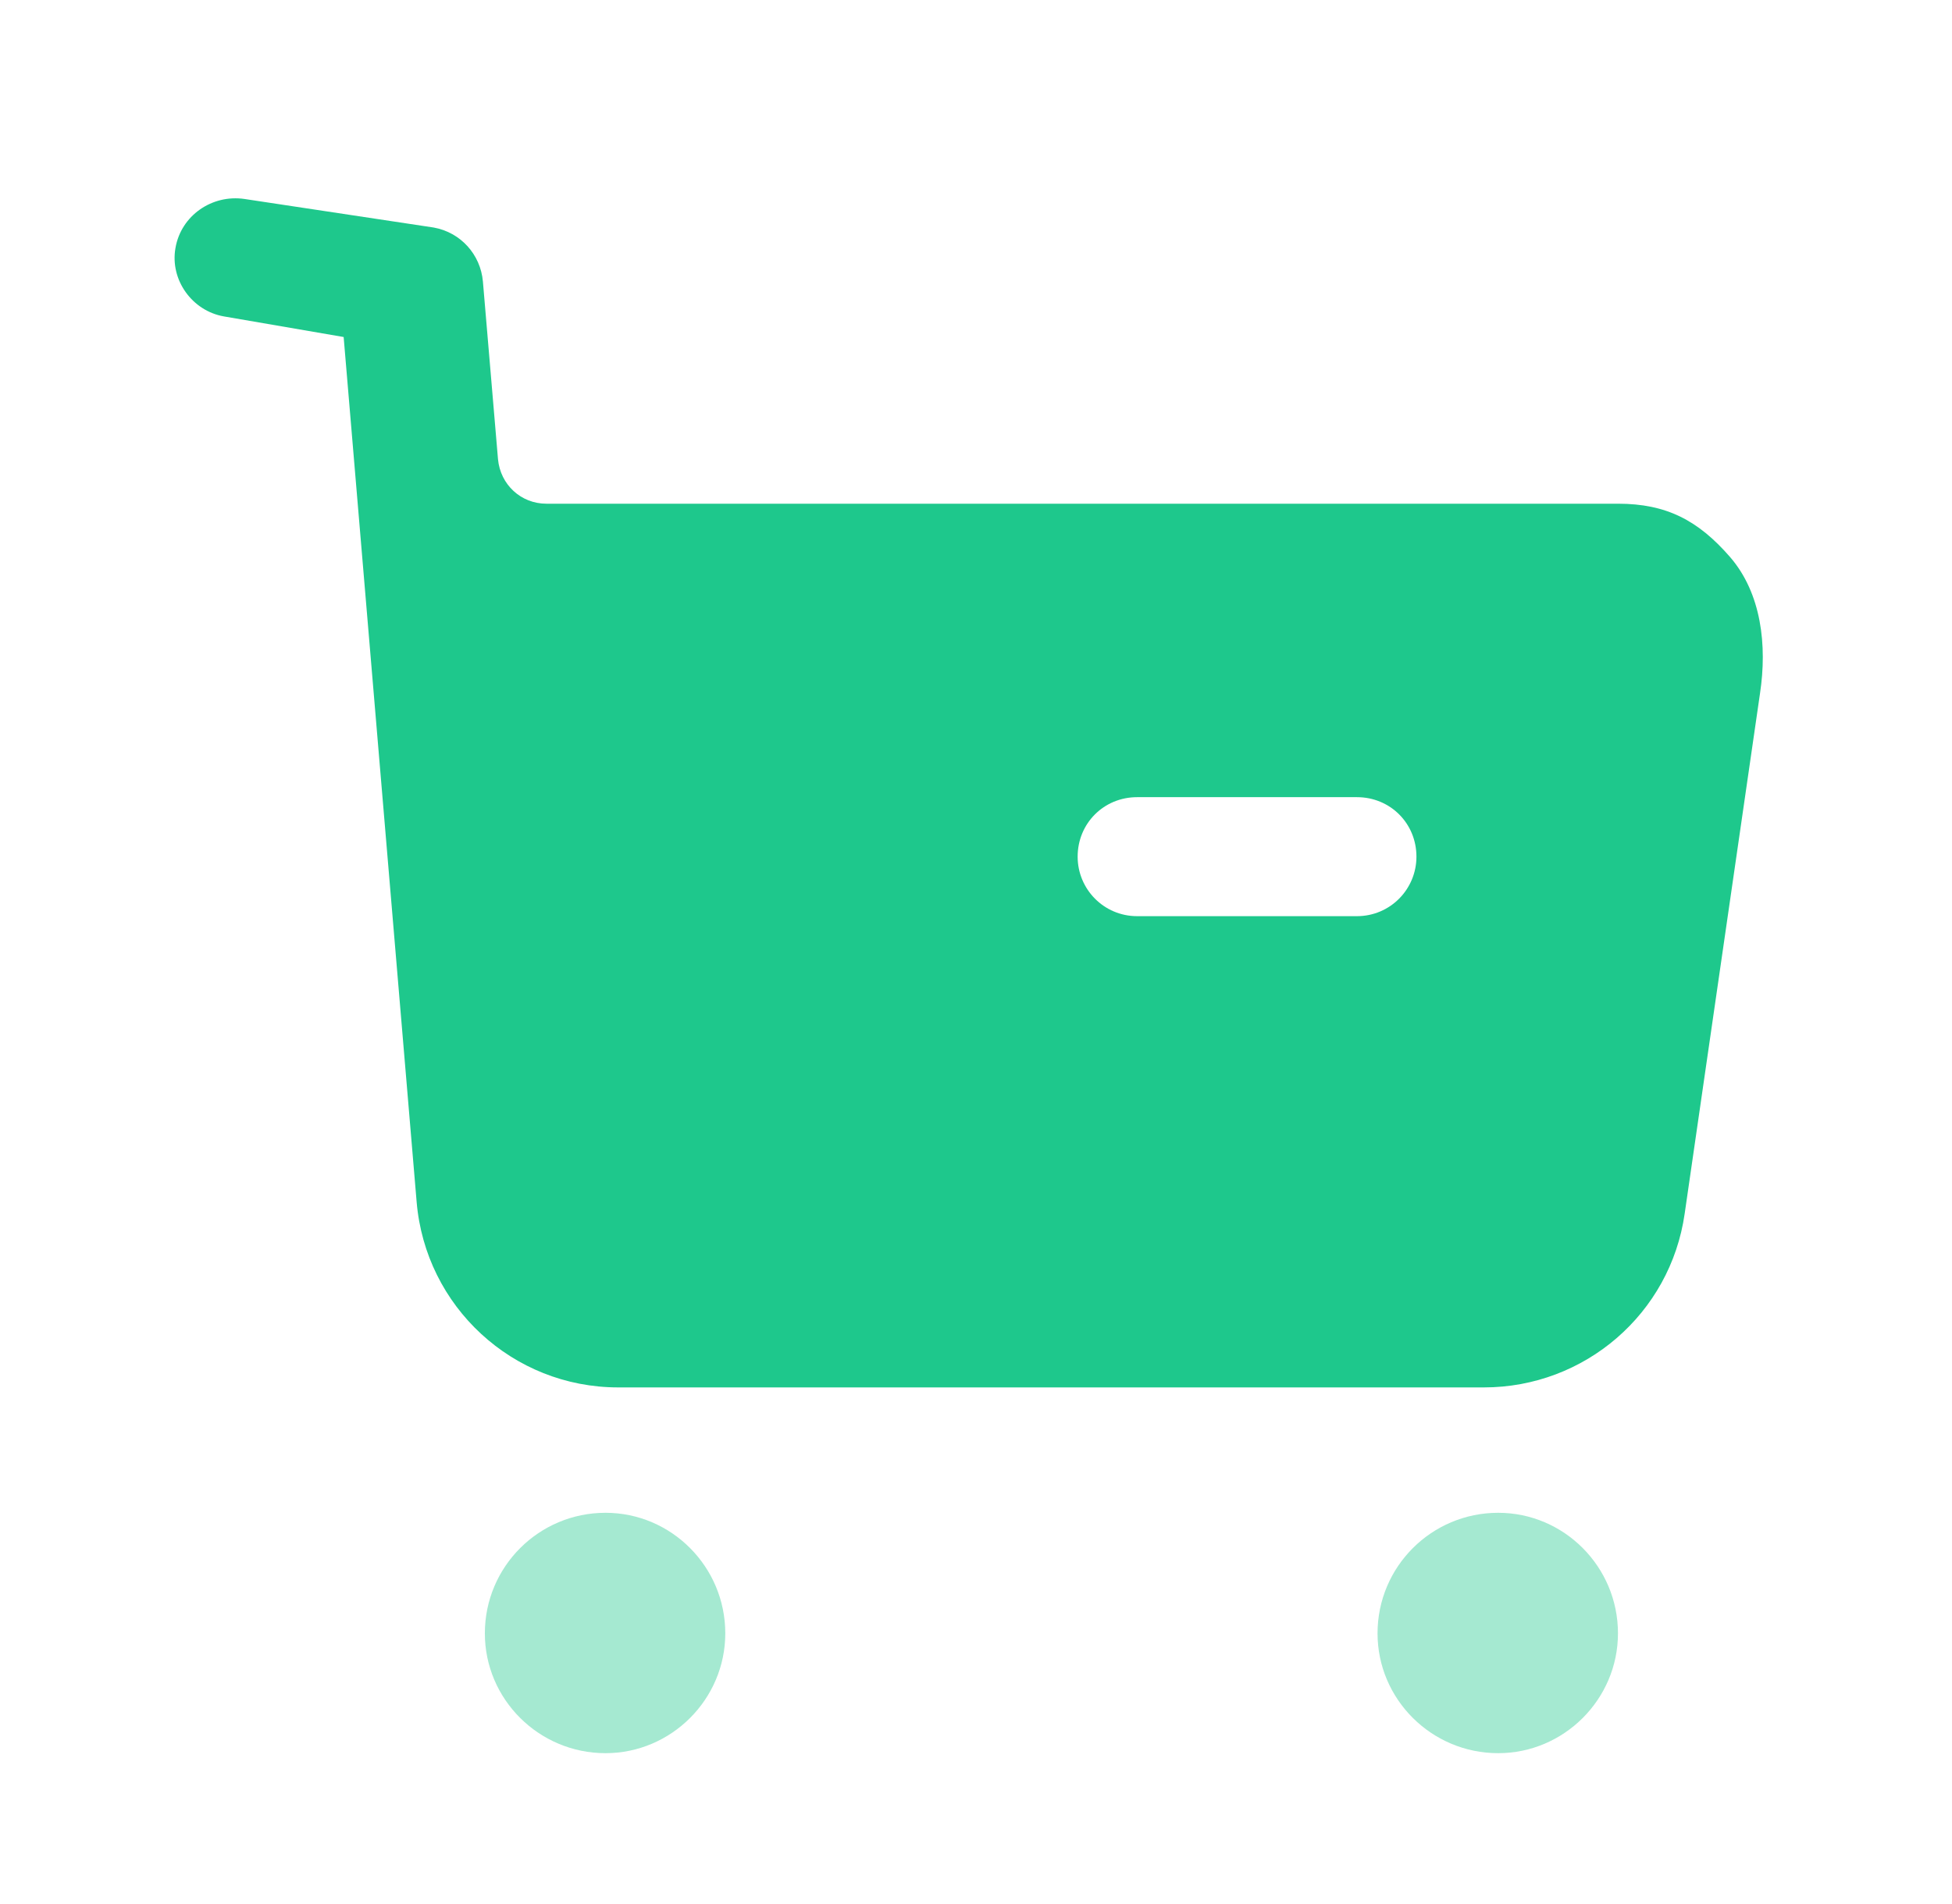 <svg width="41" height="40" viewBox="0 0 41 40" fill="none" xmlns="http://www.w3.org/2000/svg">
<path opacity="0.4" fill-rule="evenodd" clip-rule="evenodd" d="M10.184 34.314C10.184 32.914 11.318 31.781 12.718 31.781C14.101 31.781 15.234 32.914 15.234 34.314C15.234 35.697 14.101 36.831 12.718 36.831C11.318 36.831 10.184 35.697 10.184 34.314ZM28.934 34.314C28.934 32.914 30.068 31.781 31.468 31.781C32.851 31.781 33.984 32.914 33.984 34.314C33.984 35.697 32.851 36.831 31.468 36.831C30.068 36.831 28.934 35.697 28.934 34.314Z" fill="#1EC88C"/>
<path fill-rule="evenodd" clip-rule="evenodd" d="M33.985 10.582C35.001 10.582 35.668 10.932 36.335 11.698C37.001 12.465 37.118 13.565 36.968 14.563L35.385 25.497C35.085 27.598 33.285 29.147 31.168 29.147H12.985C10.768 29.147 8.935 27.447 8.751 25.248L7.218 7.08L4.701 6.647C4.035 6.53 3.568 5.88 3.685 5.213C3.801 4.53 4.451 4.08 5.135 4.18L9.11 4.78C9.676 4.882 10.093 5.347 10.143 5.913L10.46 9.647C10.51 10.182 10.943 10.582 11.476 10.582H33.985ZM23.885 19.247H28.501C29.201 19.247 29.751 18.68 29.751 17.997C29.751 17.297 29.201 16.747 28.501 16.747H23.885C23.185 16.747 22.635 17.297 22.635 17.997C22.635 18.68 23.185 19.247 23.885 19.247Z" fill="#1EC88C"/>
</svg>
